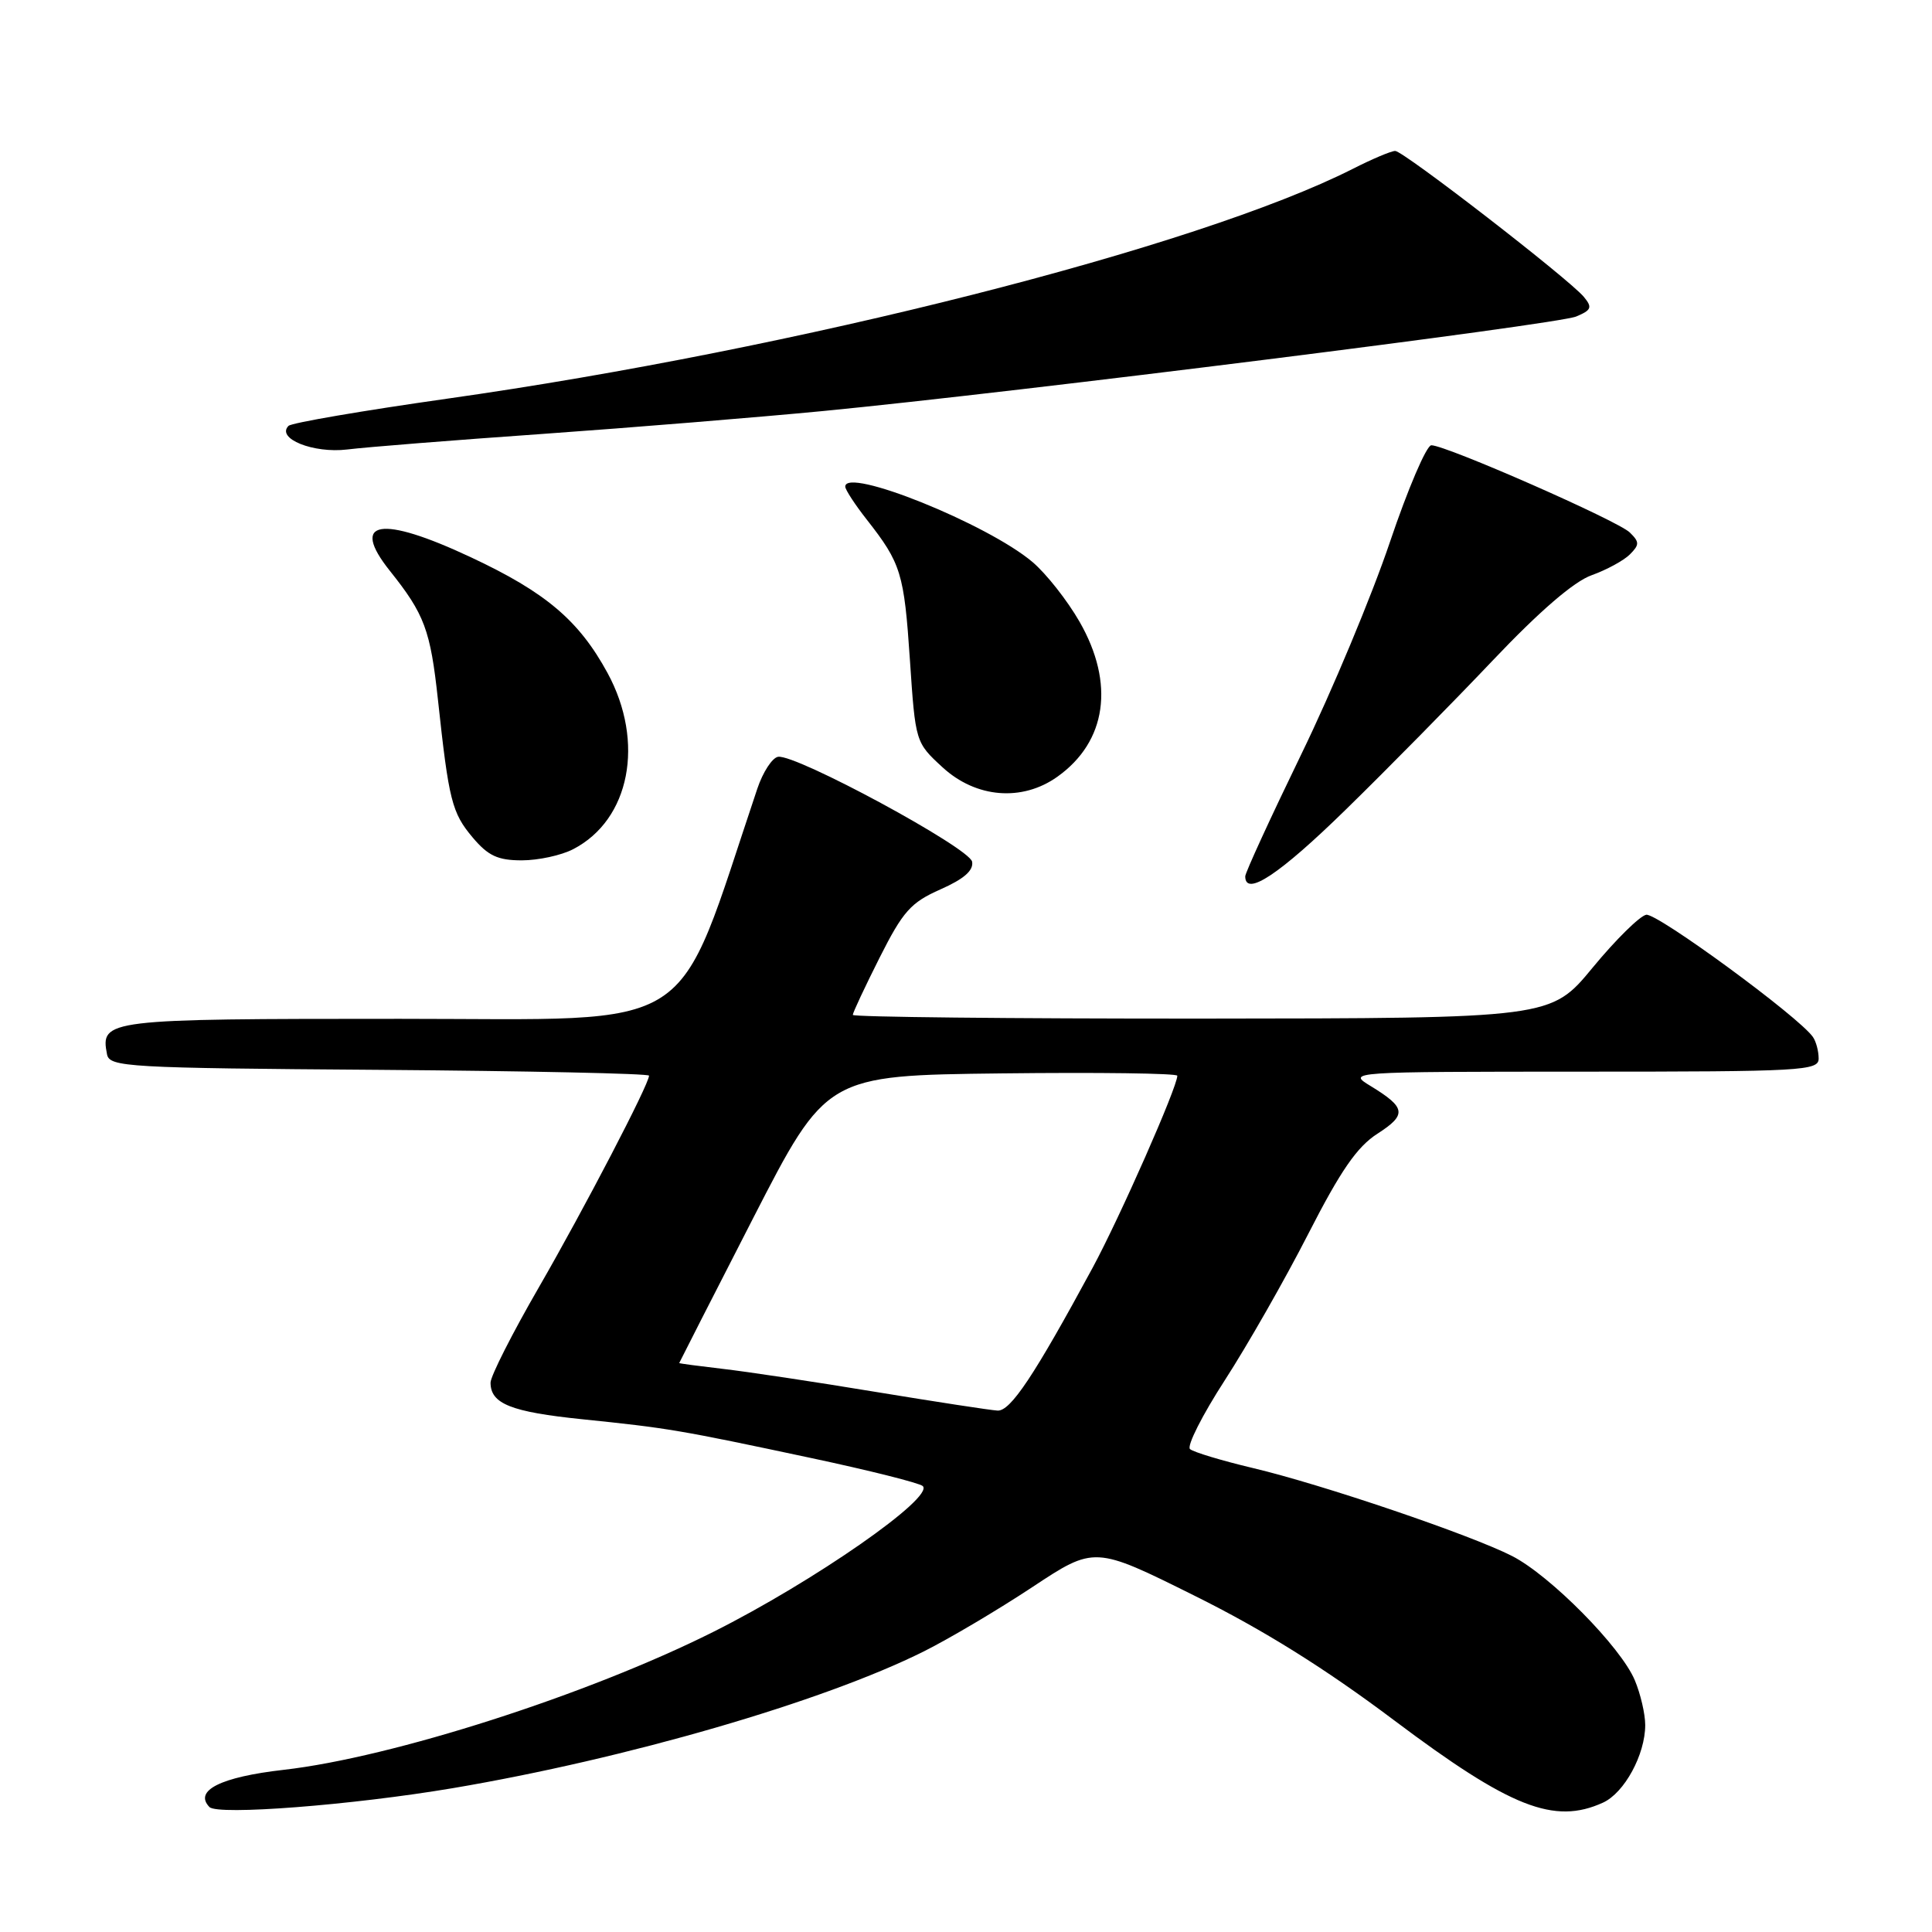 <?xml version="1.0" encoding="UTF-8" standalone="no"?>
<!DOCTYPE svg PUBLIC "-//W3C//DTD SVG 1.1//EN" "http://www.w3.org/Graphics/SVG/1.1/DTD/svg11.dtd" >
<svg xmlns="http://www.w3.org/2000/svg" xmlns:xlink="http://www.w3.org/1999/xlink" version="1.1" viewBox="0 0 256 256">
 <g >
 <path fill="currentColor"
d=" M 60.00 236.94 C 83.00 233.05 109.09 225.48 122.43 218.81 C 125.77 217.14 132.22 213.32 136.76 210.32 C 145.03 204.85 145.03 204.85 158.26 211.43 C 167.41 215.97 175.59 221.08 184.73 227.95 C 200.13 239.52 205.93 241.81 212.40 238.86 C 215.24 237.57 218.00 232.49 218.00 228.57 C 218.00 227.12 217.38 224.45 216.62 222.64 C 214.78 218.24 205.42 208.77 200.36 206.18 C 194.83 203.36 175.18 196.69 166.00 194.52 C 161.88 193.54 158.13 192.41 157.68 192.01 C 157.24 191.60 159.31 187.50 162.30 182.88 C 165.28 178.27 170.26 169.55 173.35 163.50 C 177.64 155.11 179.81 151.96 182.52 150.22 C 186.44 147.70 186.30 146.77 181.64 143.92 C 178.50 142.01 178.53 142.01 209.75 142.00 C 238.85 142.00 241.00 141.88 240.98 140.25 C 240.98 139.29 240.64 138.01 240.23 137.42 C 238.47 134.81 219.55 120.94 218.13 121.21 C 217.27 121.38 214.07 124.53 211.03 128.22 C 205.50 134.93 205.50 134.93 159.25 134.97 C 133.81 134.98 113.00 134.76 113.00 134.48 C 113.00 134.19 114.60 130.78 116.55 126.90 C 119.65 120.75 120.68 119.59 124.61 117.85 C 127.73 116.47 129.02 115.34 128.81 114.18 C 128.47 112.35 105.46 99.90 103.10 100.28 C 102.33 100.40 101.09 102.30 100.35 104.50 C 89.22 137.61 93.27 135.00 53.01 135.00 C 13.95 135.00 13.29 135.08 14.18 139.70 C 14.51 141.39 16.78 141.52 50.26 141.76 C 69.92 141.91 86.00 142.25 86.00 142.53 C 86.00 143.67 77.40 160.18 71.40 170.58 C 67.88 176.67 65.00 182.35 65.00 183.21 C 65.00 186.01 67.71 187.09 77.17 188.06 C 88.55 189.23 89.94 189.46 107.50 193.20 C 115.20 194.84 121.85 196.51 122.27 196.91 C 123.85 198.41 107.80 209.58 94.50 216.24 C 77.90 224.56 52.00 232.87 37.60 234.51 C 29.25 235.46 25.65 237.26 27.75 239.44 C 28.84 240.57 46.66 239.19 60.00 236.94 Z  M 178.35 107.25 C 183.84 101.89 192.59 93.00 197.81 87.50 C 203.99 80.99 208.55 77.05 210.90 76.22 C 212.88 75.51 215.16 74.27 215.96 73.47 C 217.25 72.18 217.25 71.82 215.96 70.56 C 214.40 69.01 191.61 59.00 189.66 59.00 C 189.02 59.00 186.55 64.78 184.17 71.83 C 181.79 78.89 176.51 91.55 172.42 99.96 C 168.34 108.37 165.00 115.64 165.00 116.12 C 165.00 118.88 169.54 115.87 178.35 107.25 Z  M 75.95 112.52 C 83.48 108.63 85.48 98.34 80.50 89.17 C 76.71 82.21 72.31 78.48 62.37 73.83 C 50.44 68.23 46.31 68.93 51.66 75.64 C 56.26 81.40 57.03 83.48 58.03 92.72 C 59.47 106.09 59.88 107.70 62.63 110.97 C 64.68 113.40 65.96 114.00 69.14 114.00 C 71.32 114.00 74.38 113.34 75.95 112.52 Z  M 140.11 102.92 C 146.64 98.27 147.74 90.57 143.05 82.39 C 141.44 79.58 138.63 76.01 136.81 74.47 C 130.85 69.42 112.00 61.83 112.00 64.48 C 112.00 64.88 113.28 66.85 114.86 68.86 C 119.40 74.65 119.80 75.95 120.57 87.47 C 121.30 98.35 121.31 98.38 124.90 101.68 C 129.33 105.75 135.44 106.25 140.11 102.92 Z  M 72.00 57.49 C 83.83 56.65 100.47 55.29 109.00 54.47 C 134.71 51.98 206.33 42.99 208.85 41.94 C 210.88 41.09 211.02 40.73 209.87 39.34 C 207.91 36.98 185.96 20.00 184.87 20.00 C 184.35 20.00 181.81 21.07 179.22 22.39 C 158.65 32.79 105.49 46.28 59.23 52.83 C 48.08 54.41 38.63 56.03 38.23 56.43 C 36.56 58.11 41.53 60.10 46.00 59.56 C 48.48 59.25 60.17 58.32 72.00 57.49 Z  M 116.00 184.43 C 108.03 183.11 98.91 181.74 95.75 181.38 C 92.59 181.01 90.00 180.67 90.00 180.61 C 90.01 180.55 94.39 171.95 99.75 161.50 C 109.50 142.50 109.50 142.50 132.75 142.23 C 145.54 142.08 156.00 142.22 156.00 142.54 C 156.00 144.05 148.37 161.34 144.77 168.00 C 137.03 182.30 133.90 187.00 132.18 186.91 C 131.25 186.86 123.97 185.74 116.00 184.43 Z "/>
</g>
</svg>